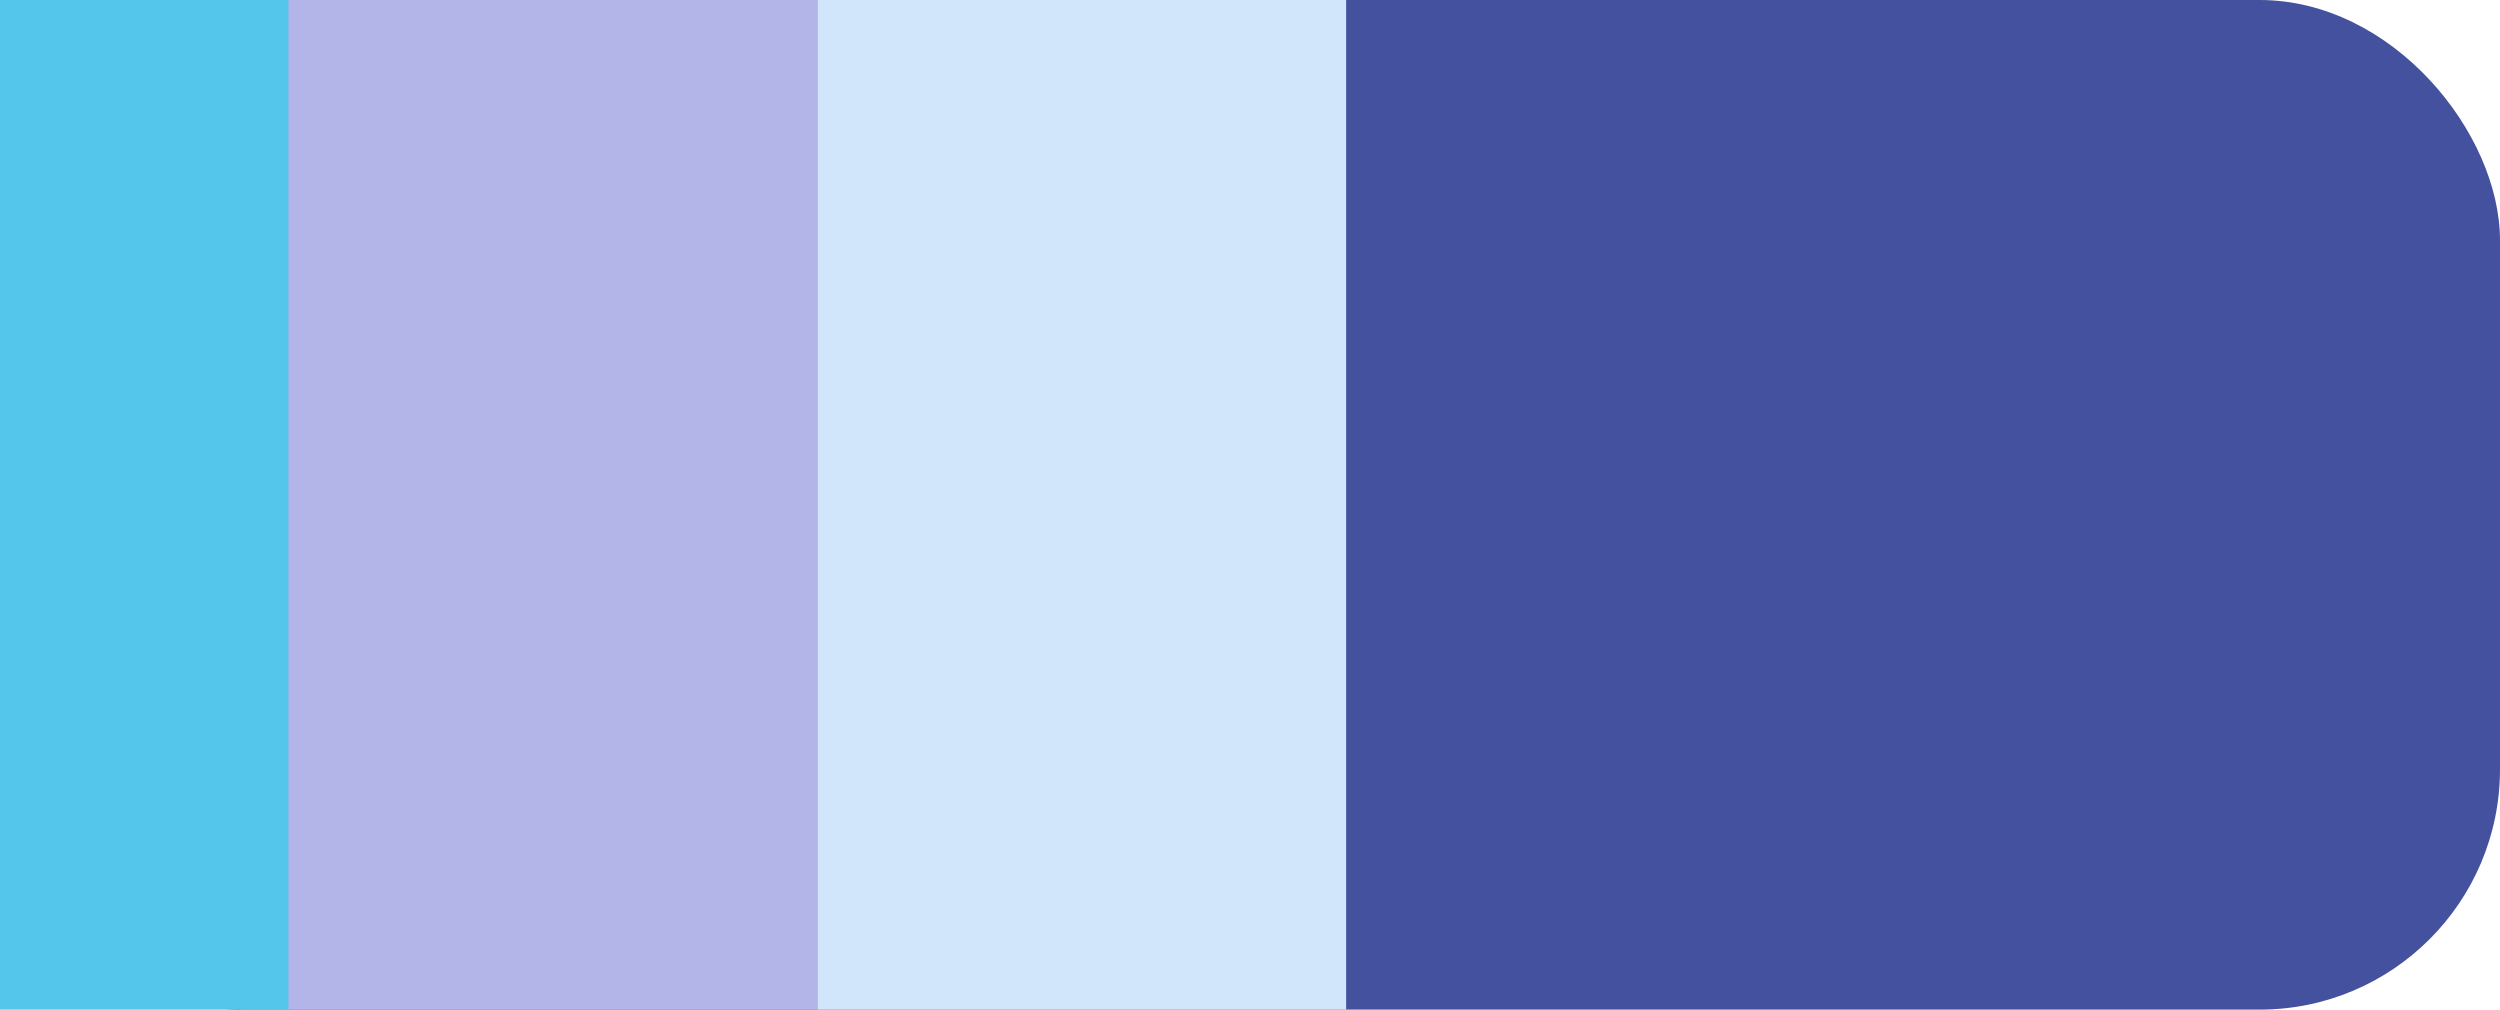 <svg xmlns="http://www.w3.org/2000/svg" width="52" height="21" viewBox="0 0 52 21">
    <g fill="none" fill-rule="nonzero">
        <rect width="52" height="21" fill="#44519E" rx="5"/>
        <path fill="#B3B4E8" d="M5 0h12v21H5z"/>
        <path fill="#D1E6FA" d="M17 0h11v21H17z"/>
        <path fill="#54C5EB" d="M0 0h6v21H0z"/>
    </g>
</svg>
